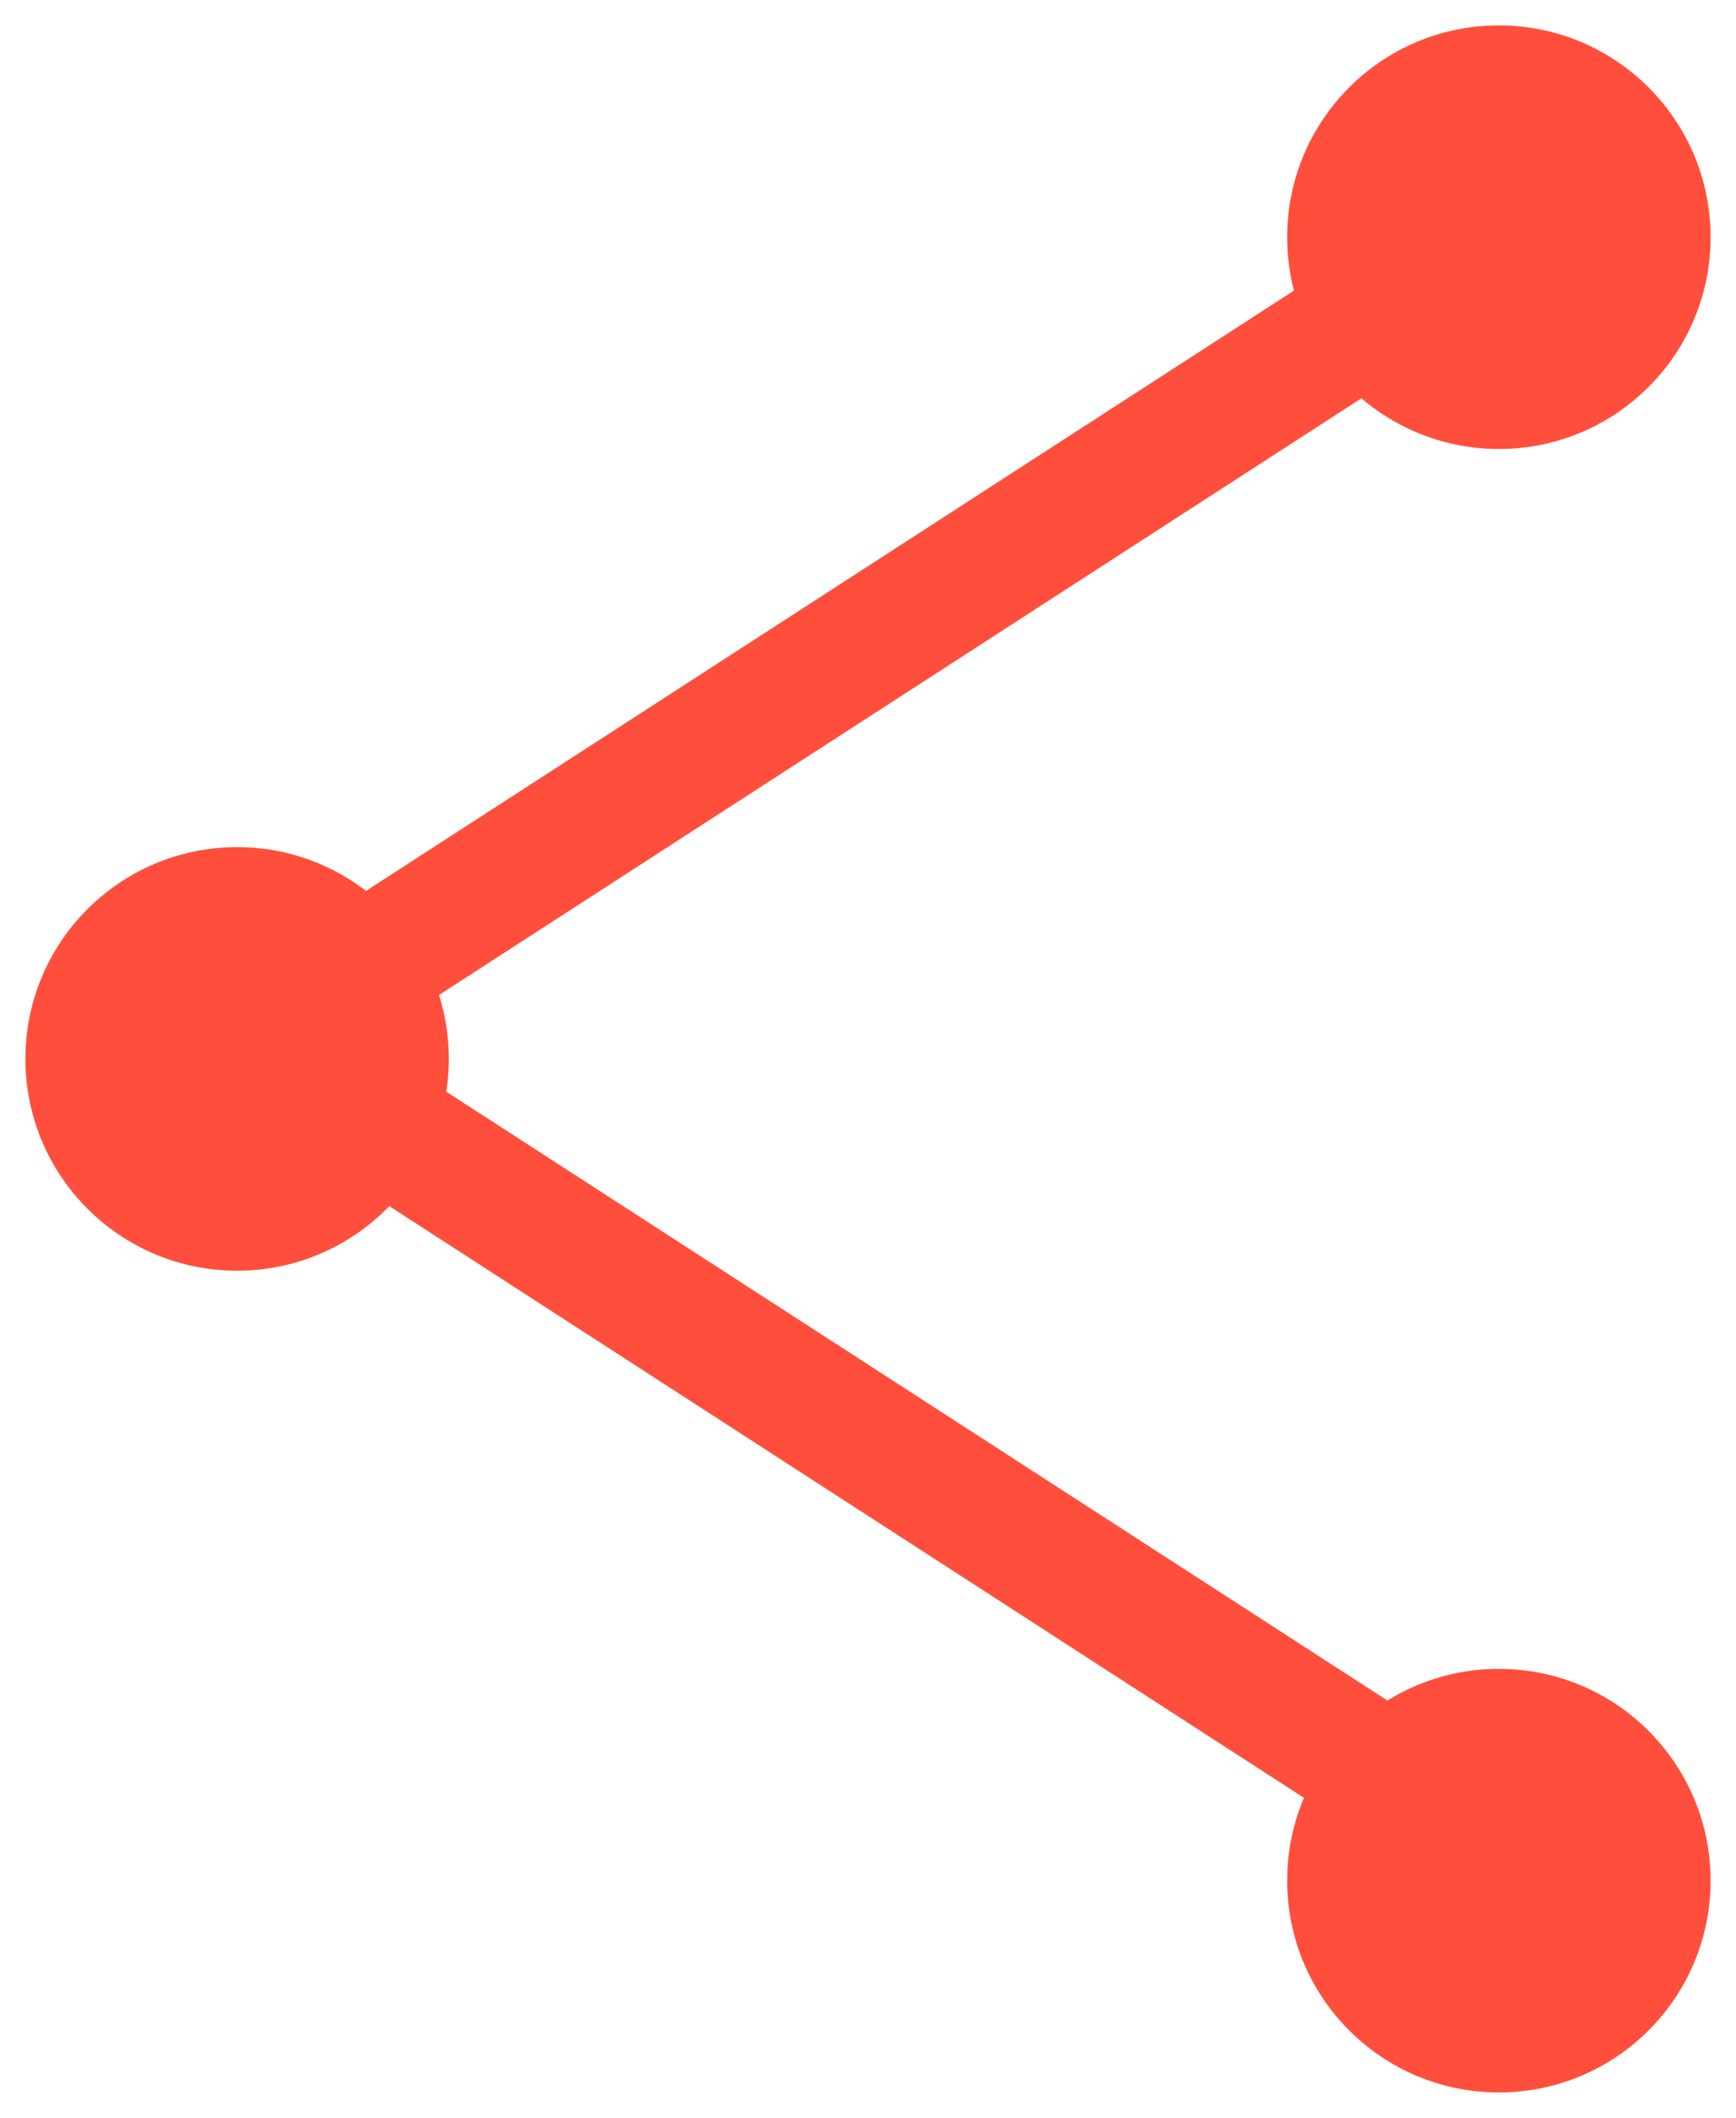 <?xml version="1.0" encoding="utf-8"?>
<!-- Generator: Adobe Illustrator 25.2.3, SVG Export Plug-In . SVG Version: 6.00 Build 0)  -->
<svg version="1.1" id="Layer_1" xmlns="http://www.w3.org/2000/svg" xmlns:xlink="http://www.w3.org/1999/xlink" x="0px" y="0px"
	 viewBox="0 0 20.5 25" style="enable-background:new 0 0 20.5 25;" xml:space="preserve">
<style type="text/css">
	.st0{fill:#FF4F3C;}
	.st1{fill:none;stroke:#FF4F3C;stroke-width:1.5;}
</style>
<circle class="st0" cx="2.8" cy="12.5" r="2.5"/>
<circle class="st0" cx="17.7" cy="2.8" r="2.5"/>
<circle class="st0" cx="17.7" cy="22.2" r="2.5"/>
<line class="st1" x1="3.1" y1="12.2" x2="18.1" y2="2.5"/>
<line class="st1" x1="3.6" y1="12.7" x2="18.6" y2="22.4"/>
</svg>

